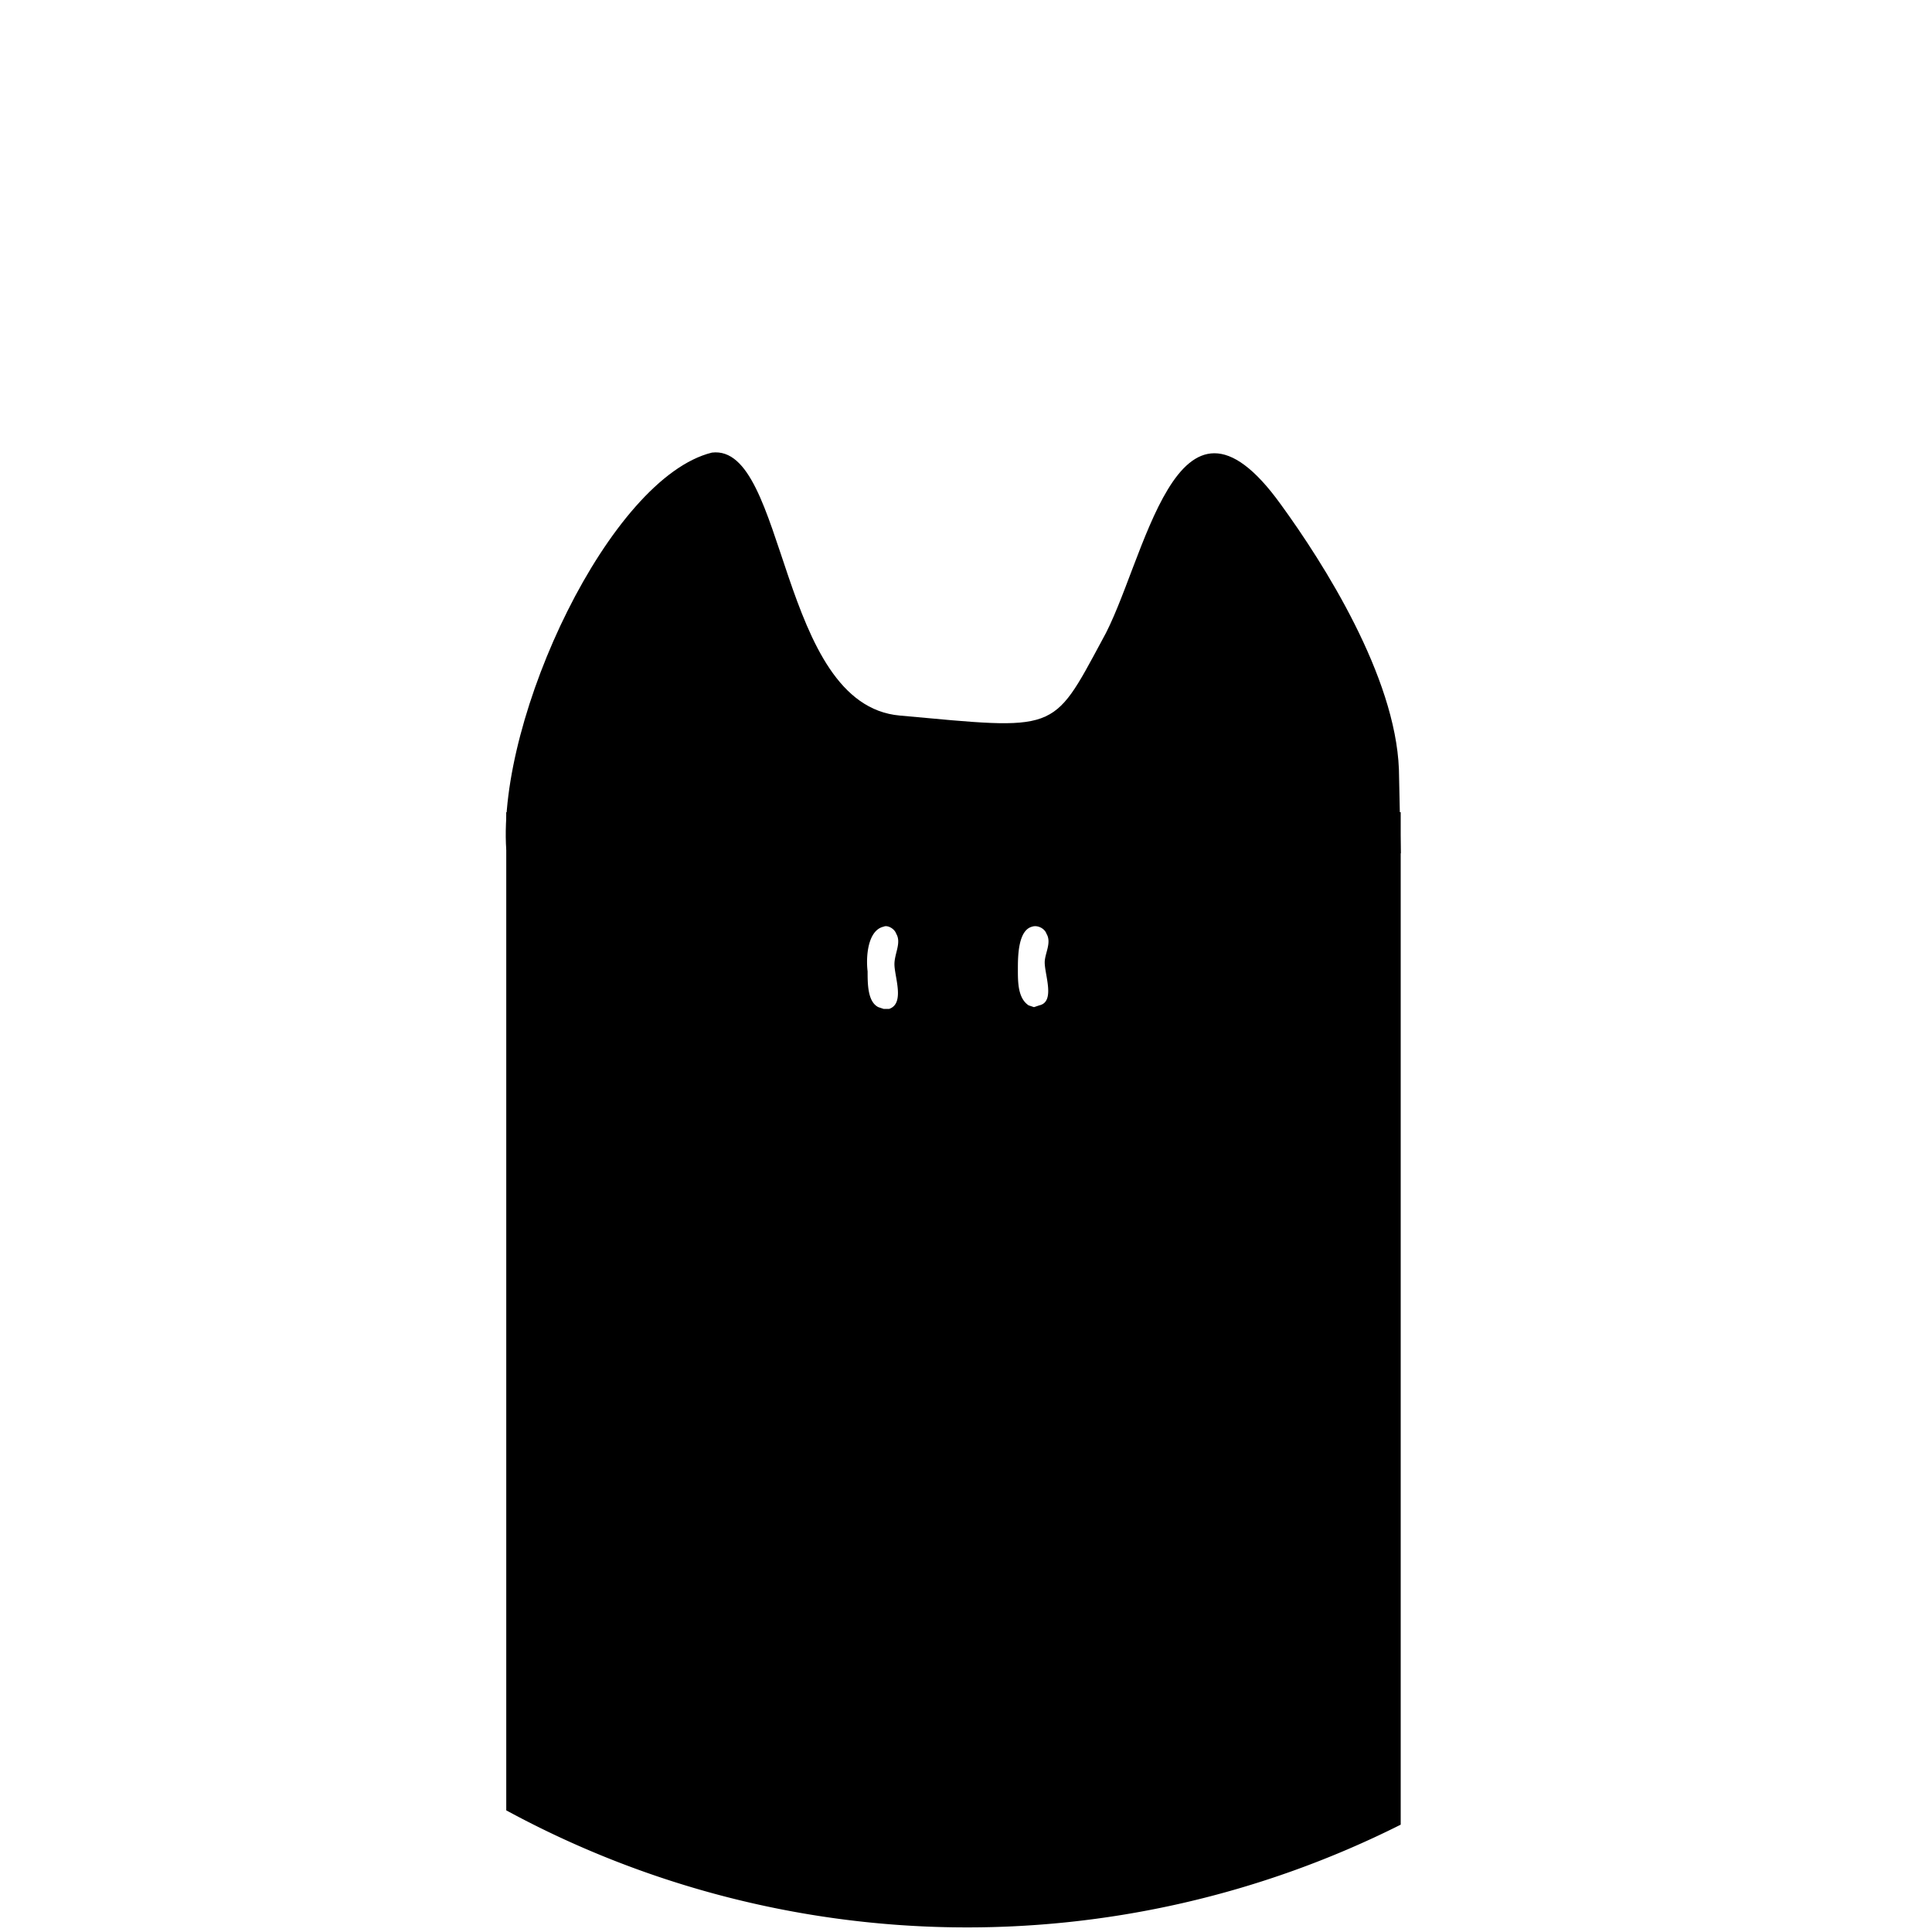 <?xml version="1.0" encoding="UTF-8"?><svg xmlns="http://www.w3.org/2000/svg" id="skin" viewBox="0 0 1080 1080"><defs><style>.cls-1{fill:none}</style></defs><path d="M585 522c-1-3-5-5-8-4-8 2-8 17-8 24s0 16 6 20l3 1 3-1c9-2 3-17 3-24 0-5 4-11 1-16ZM502 522c-2-3-5-5-8-4-9 2-10 17-9 25 0 7 0 17 6 20l3 1h3c9-2 3-18 3-25 0-6 4-12 2-17Z" class="cls-1"/><path d="M283 454v558a540 540 0 0 0 500 8V454H283Zm214 110h-3l-3-1c-6-3-6-13-6-20-1-8 0-23 9-25 2-1 6 1 7 4 3 5-1 11-1 17 0 7 6 22-3 25Zm84-2-3 1-3-1c-6-4-6-13-6-20s0-22 8-24c3-1 7 1 8 4 3 5-1 11-1 16 0 7 6 22-3 24Z"/><path id="cat" d="M398 253c-57 14-120 148-115 222l500 2-1-47c-2-52-42-115-66-148-59-82-76 34-100 76-28 52-25 50-113 42-68-6-63-152-105-147Z"/></svg>